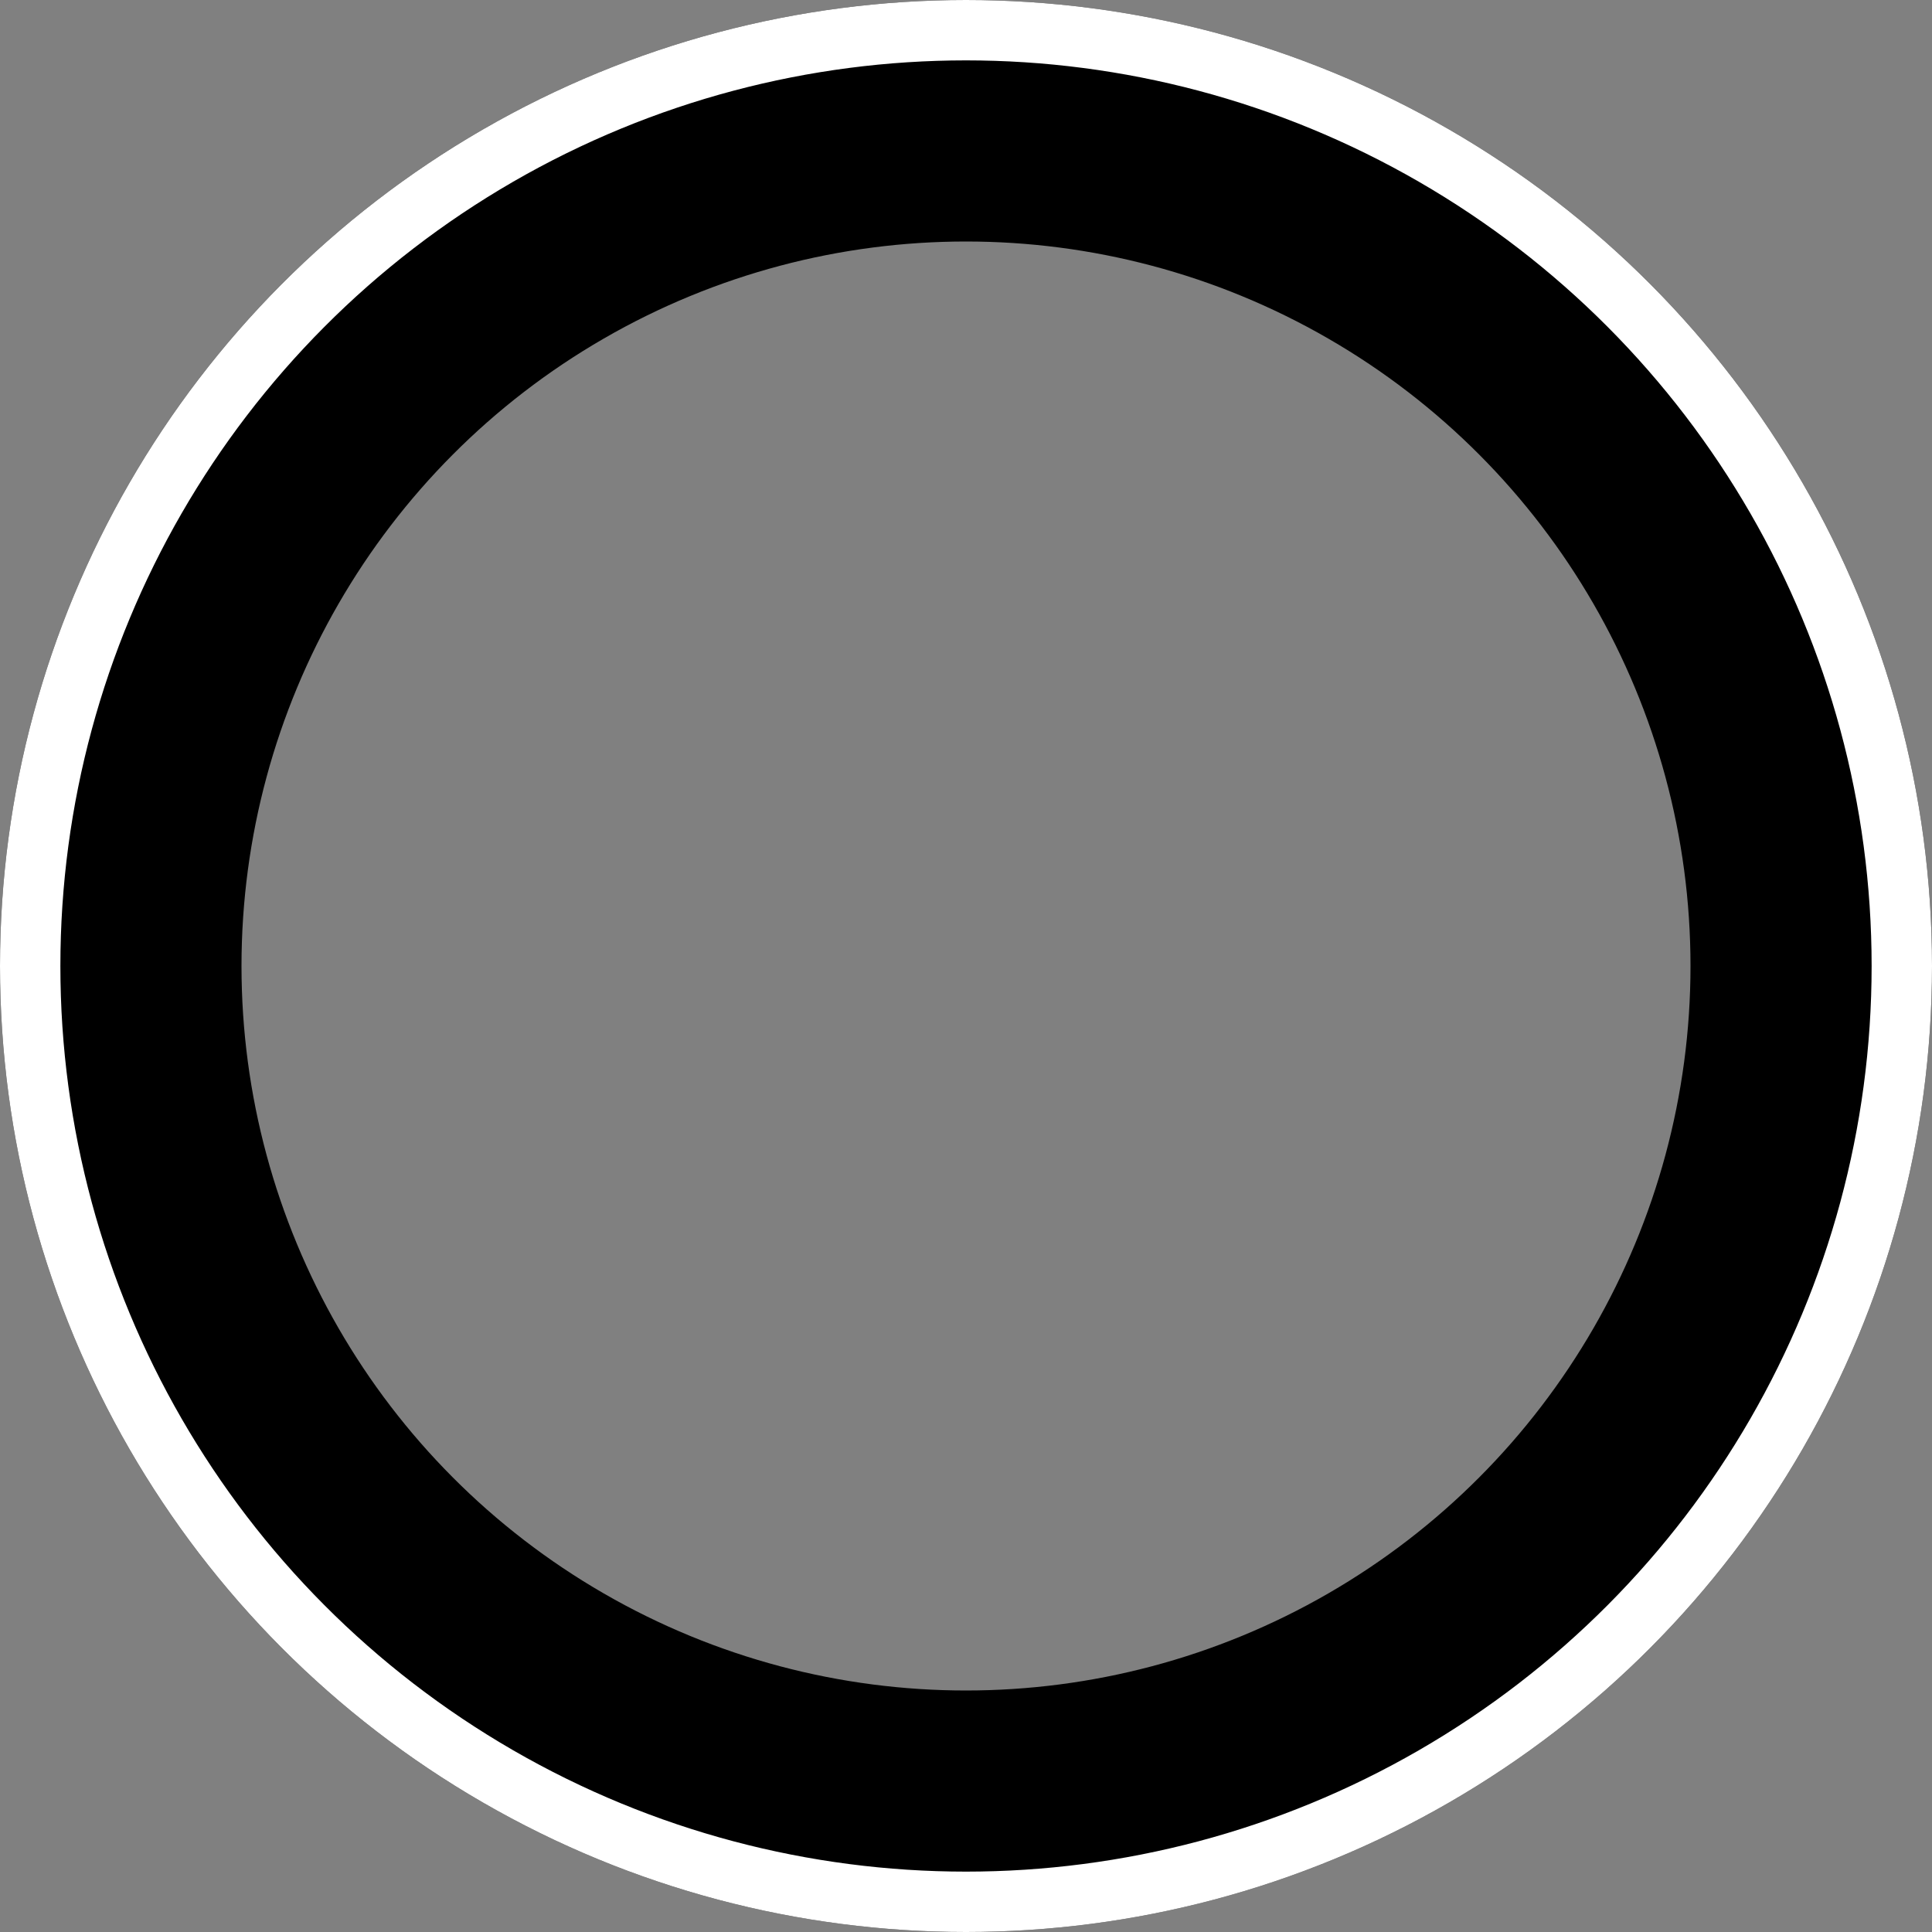 <svg width="32" height="32" viewBox="0 0 32 32" fill="none" xmlns="http://www.w3.org/2000/svg">
<rect x="0" y="0" width="32" height="32" fill="#808080" stroke="none"/>
<g clip-path="url(#clip0_1064_30)">
<circle cx="16" cy="16" r="14" stroke="black" stroke-width="4"/>
<circle cx="16" cy="16" r="15.5" stroke="white"/>
</g>
<defs>
<clipPath id="clip0_1064_30">
<rect width="32" height="32" fill="white"/>
</clipPath>
</defs>
</svg>
